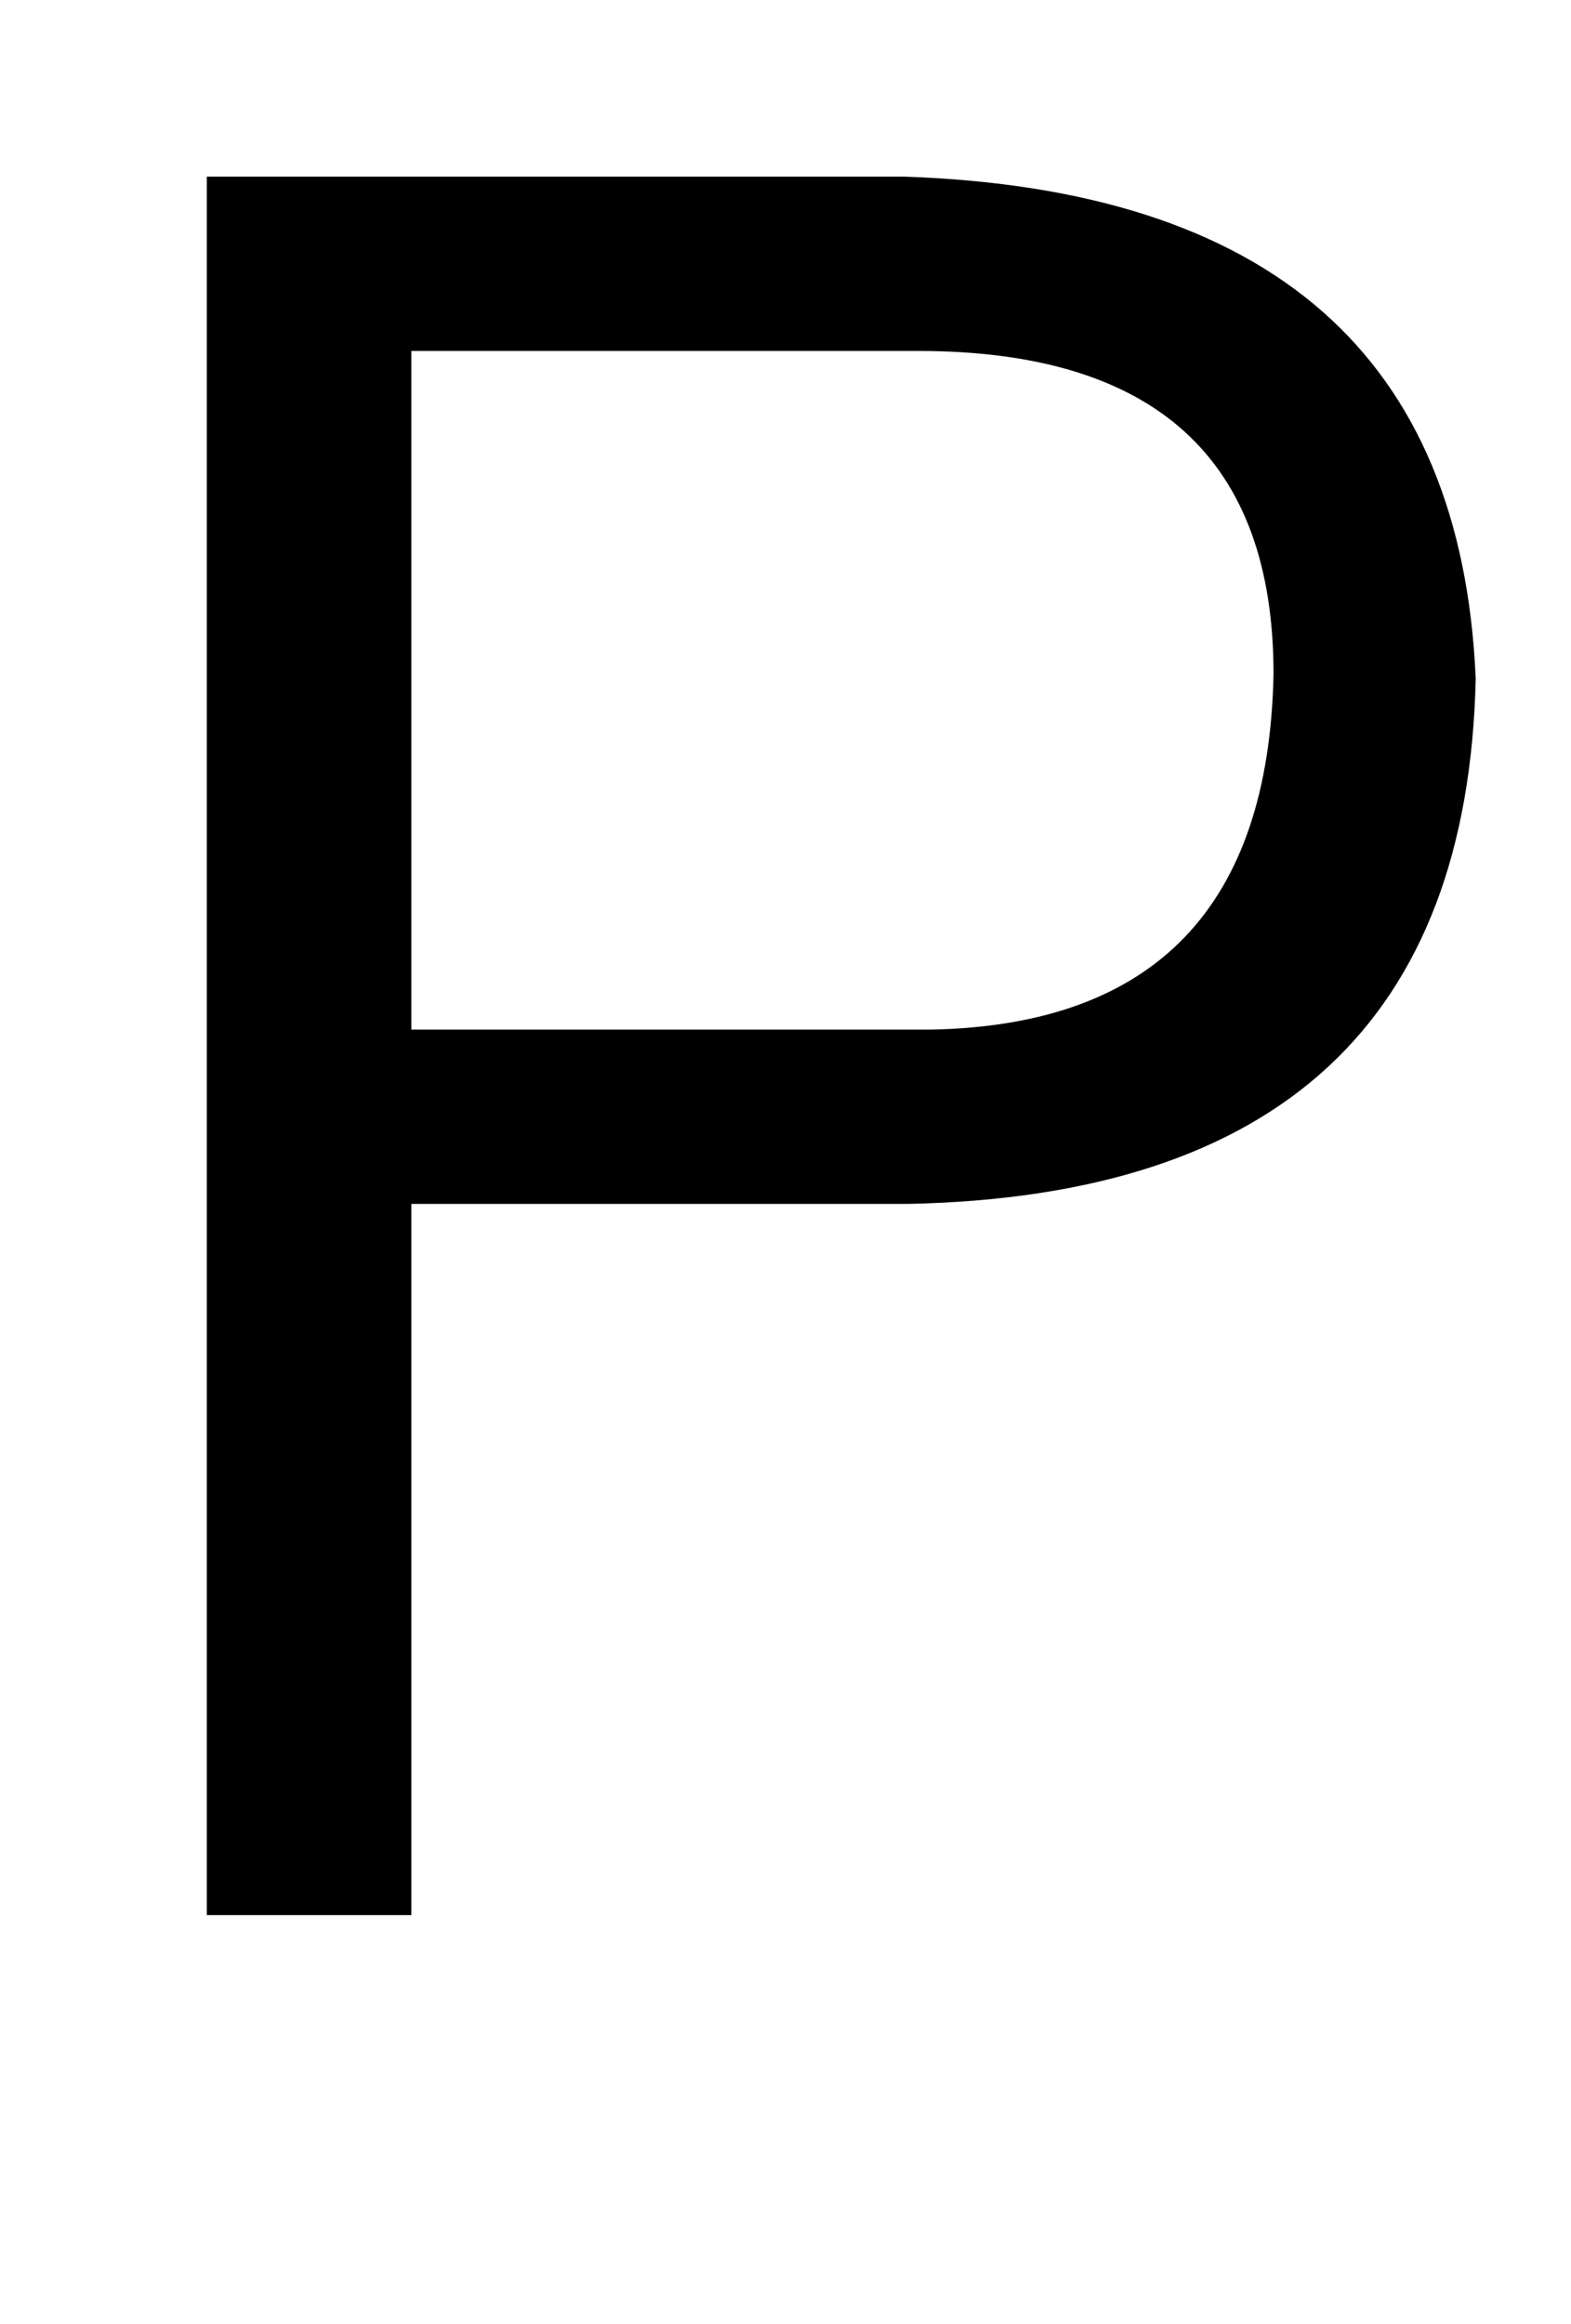 <?xml version="1.0" standalone="no"?>
<!DOCTYPE svg PUBLIC "-//W3C//DTD SVG 1.1//EN" "http://www.w3.org/Graphics/SVG/1.1/DTD/svg11.dtd" >
<svg xmlns="http://www.w3.org/2000/svg" xmlns:xlink="http://www.w3.org/1999/xlink" version="1.1" viewBox="-10 0 676 1000">
   <path fill="currentColor"
d="M385 151h-218v292h224q144 -3 147 -153q0 -139 -153 -139zM381 518h-214v306h-88v-748h300q237 8 246 216q-5 221 -244 226z" />
</svg>
